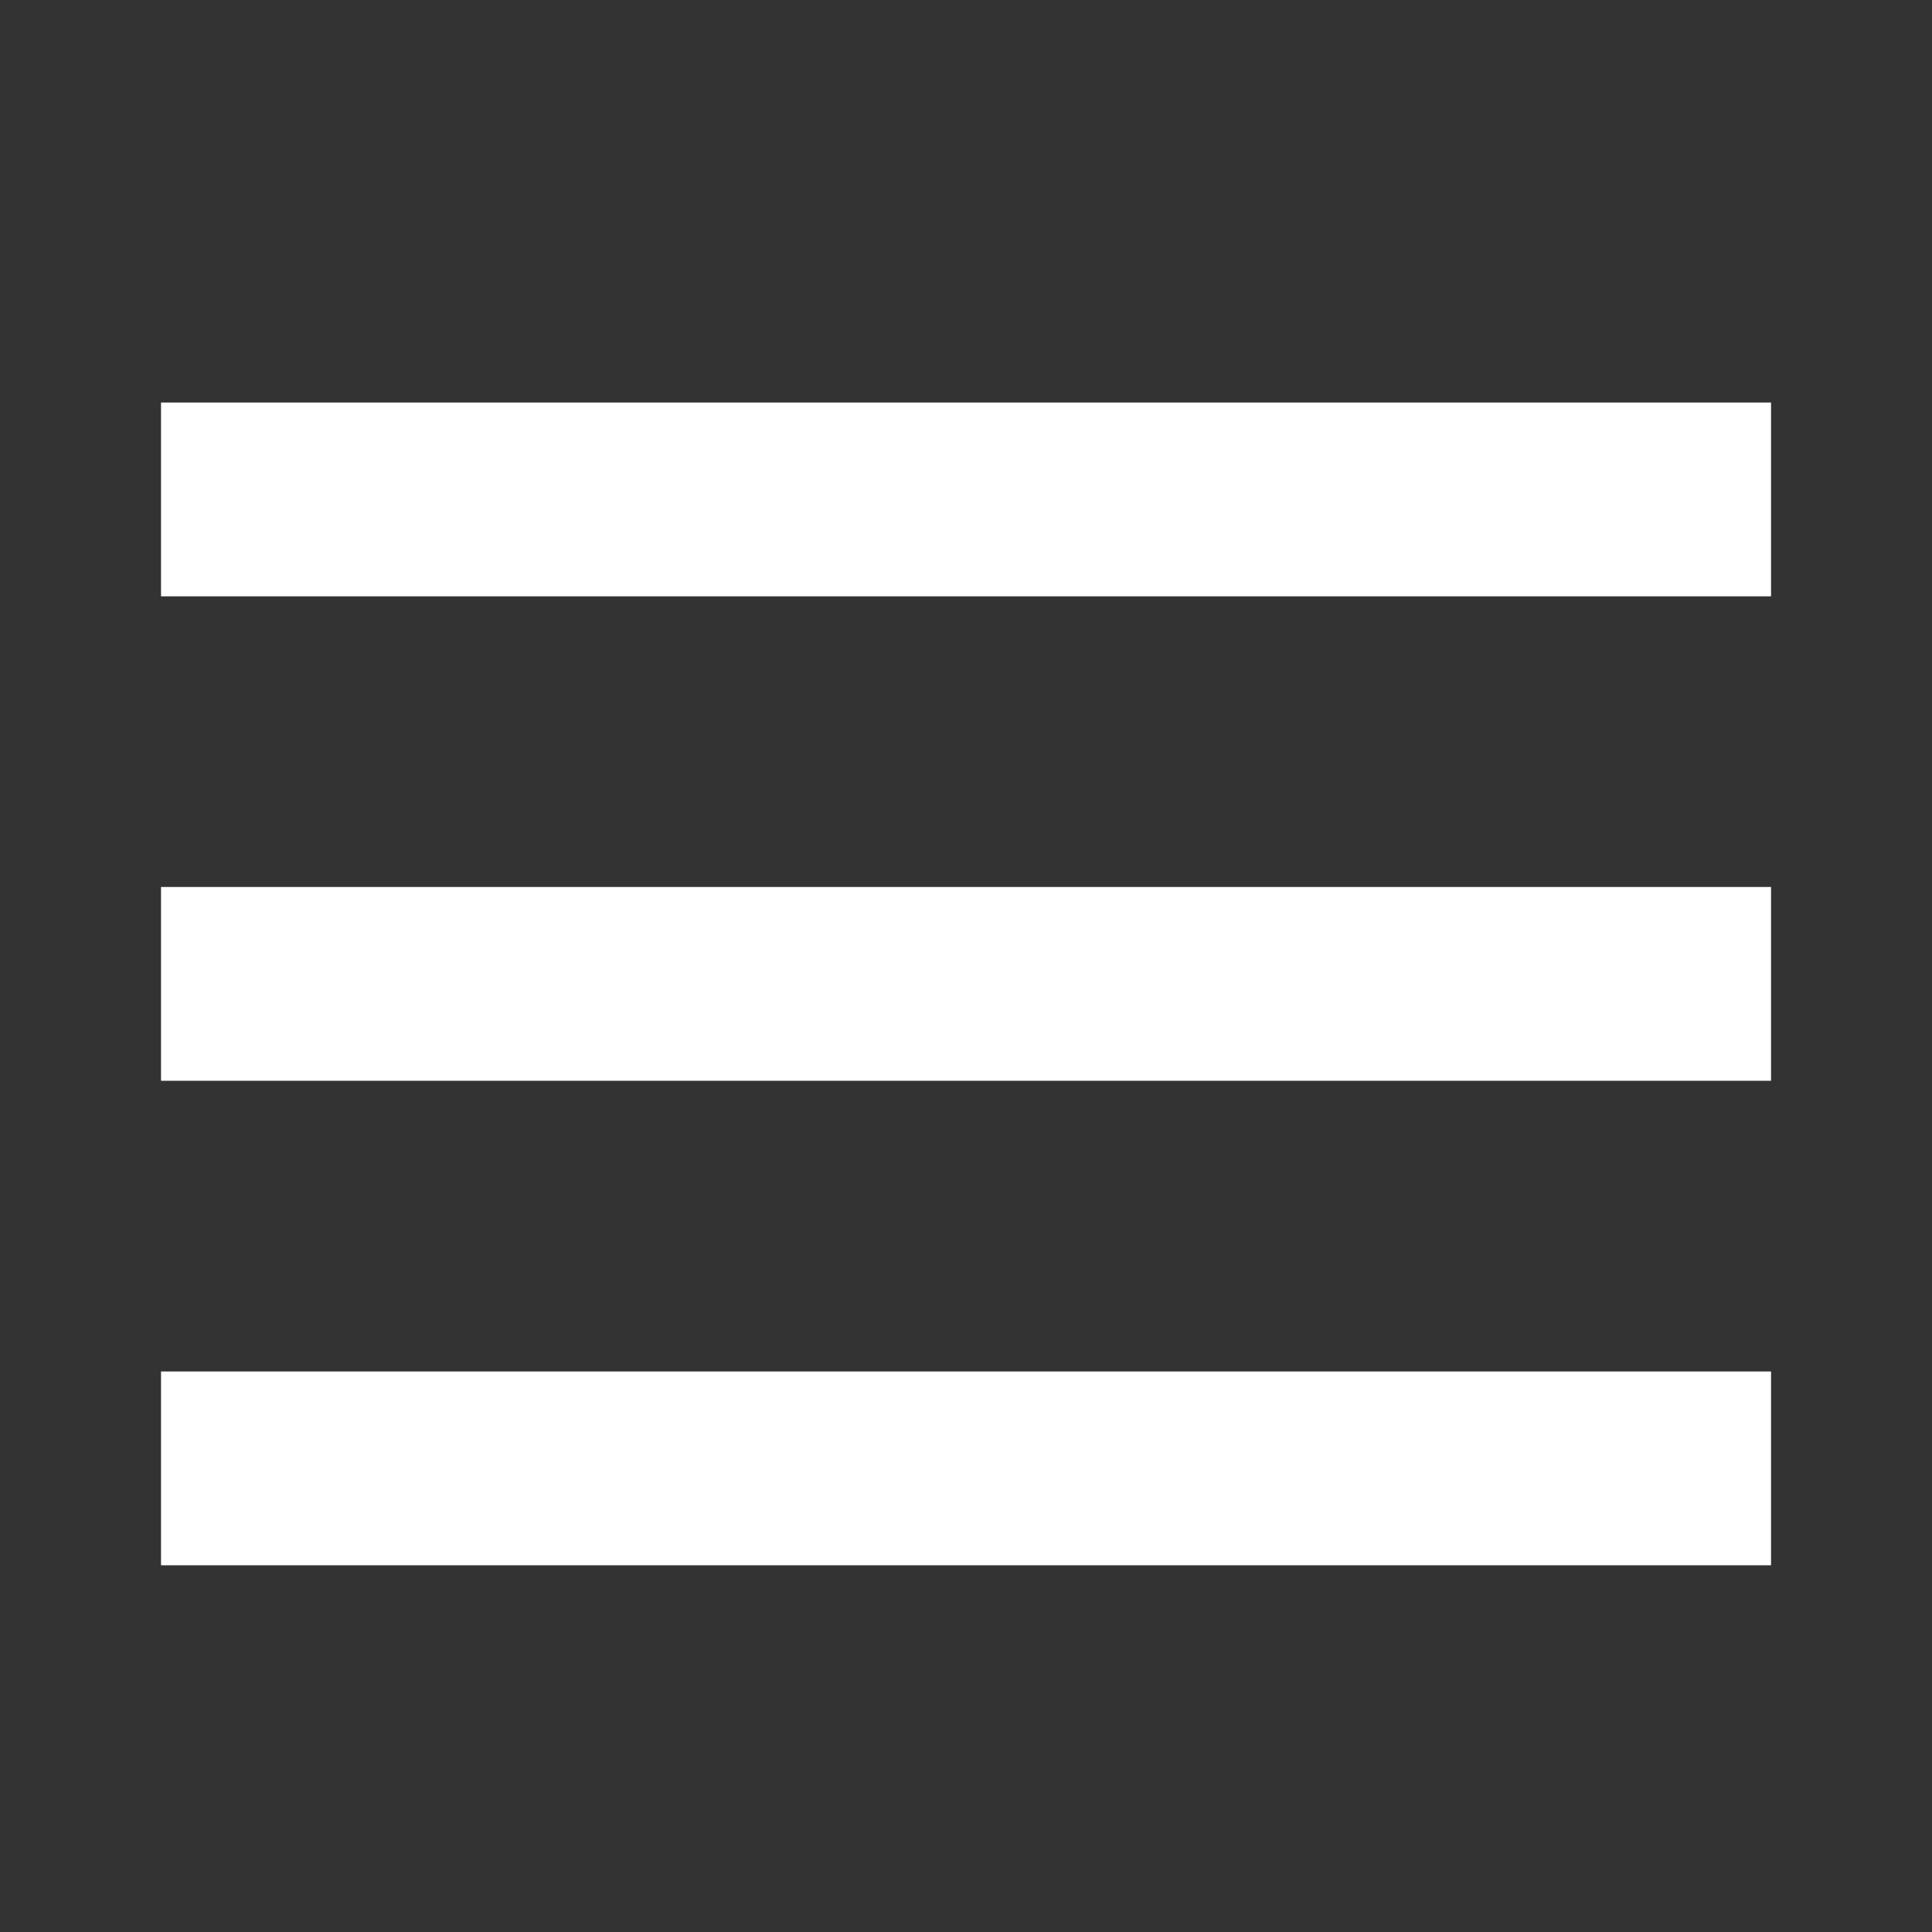 <svg width="32" height="32" viewBox="0 0 32 32" fill="none" xmlns="http://www.w3.org/2000/svg">
    <rect x="0" y="0" width="32" height="32" fill="#333333" stroke="none"/>
    <g clip-path="url(#5skvc79bqa)">
        <path fill-rule="evenodd" clip-rule="evenodd" d="M2.667 25.926h26.667v-3.21H2.667v3.21zm0-8.025h26.667v-3.21H2.667v3.21zm0-11.234v3.21h26.667v-3.21H2.667z" fill="#fff"/>
    </g>
    <defs>
        <clipPath id="5skvc79bqa">
            <path fill="#fff" d="M0 0h32v32H0z"/>
        </clipPath>
    </defs>
</svg>
